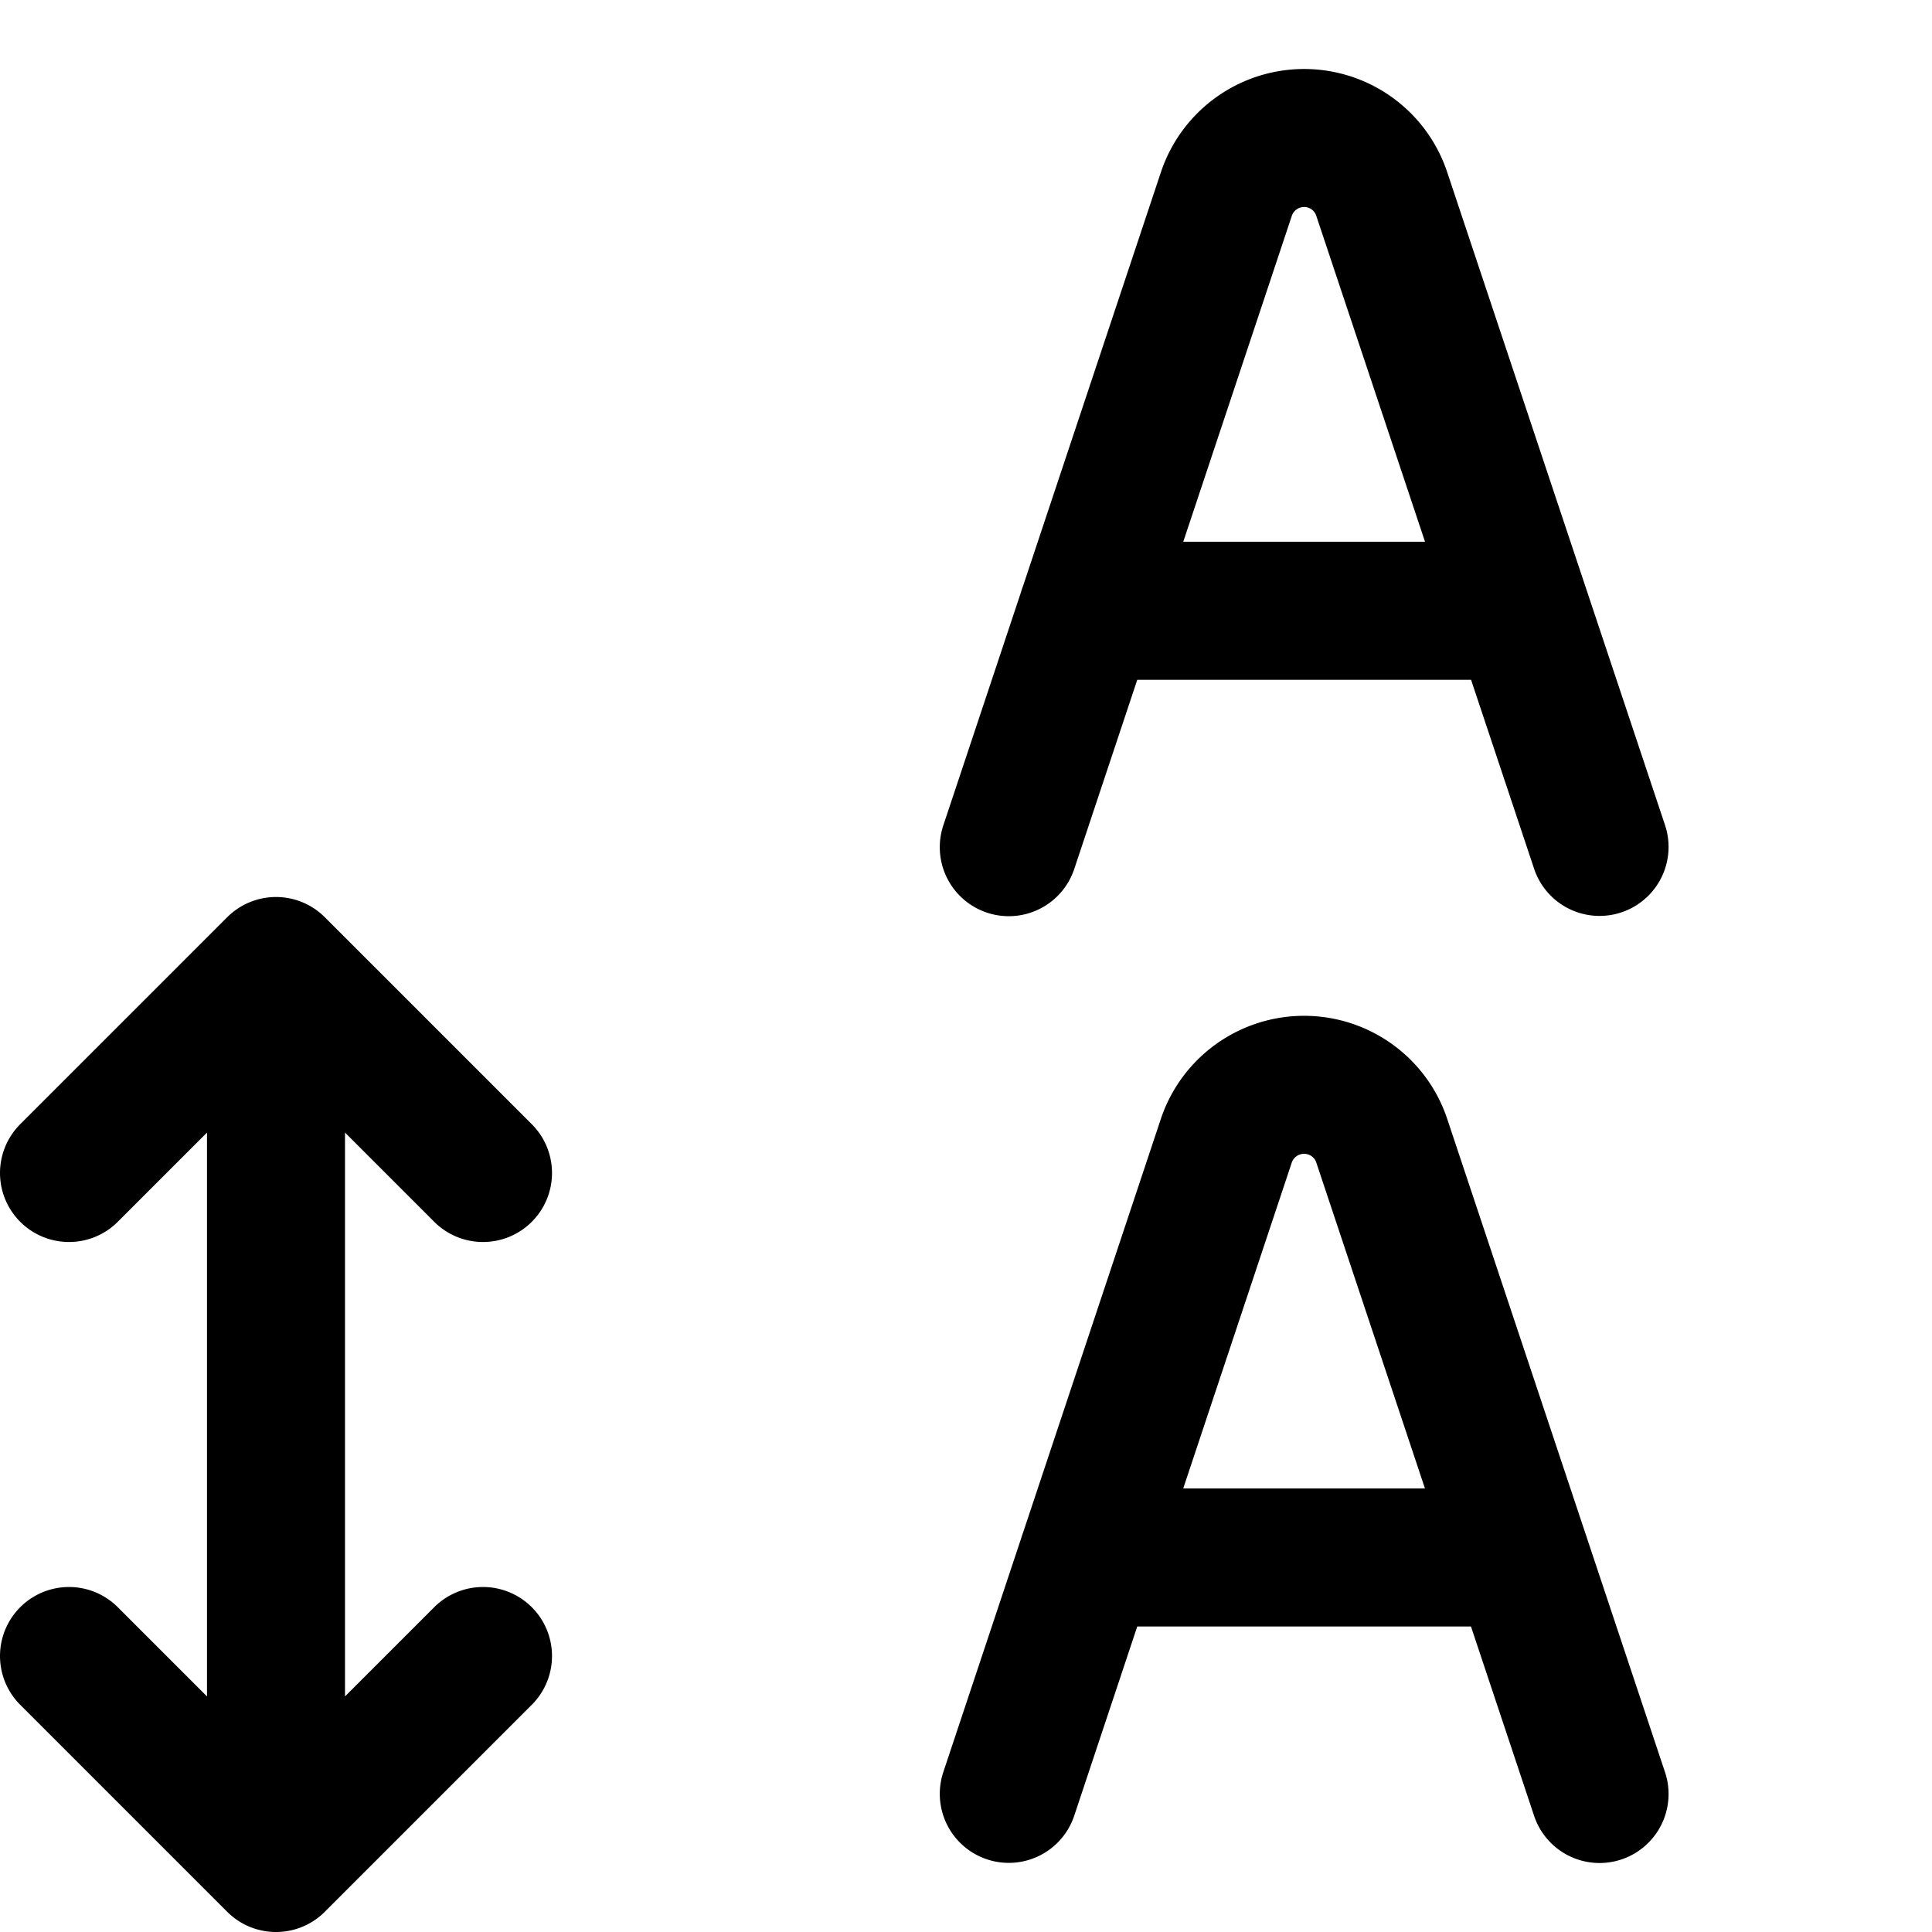 <svg focusable="false" xmlns="http://www.w3.org/2000/svg" fill="none" role="img" aria-label="Icon" viewBox="0 0 14 14">
  <path d="M.5 8.5 2 7l1.5 1.5M2 7v6.5M.5 12 2 13.5 3.5 12m3.81-5.861 1.576-4.731A.594.594 0 0 1 9.45 1v0c.256 0 .483.164.563.407l1.578 4.73M7.88 4.426h3.14m-3.71 8.573 1.576-4.732a.594.594 0 0 1 .564-.406v0c.256 0 .483.164.563.406L11.591 13M7.88 11.286h3.14" stroke="currentColor" stroke-linecap="round" stroke-linejoin="round"/>
</svg>
